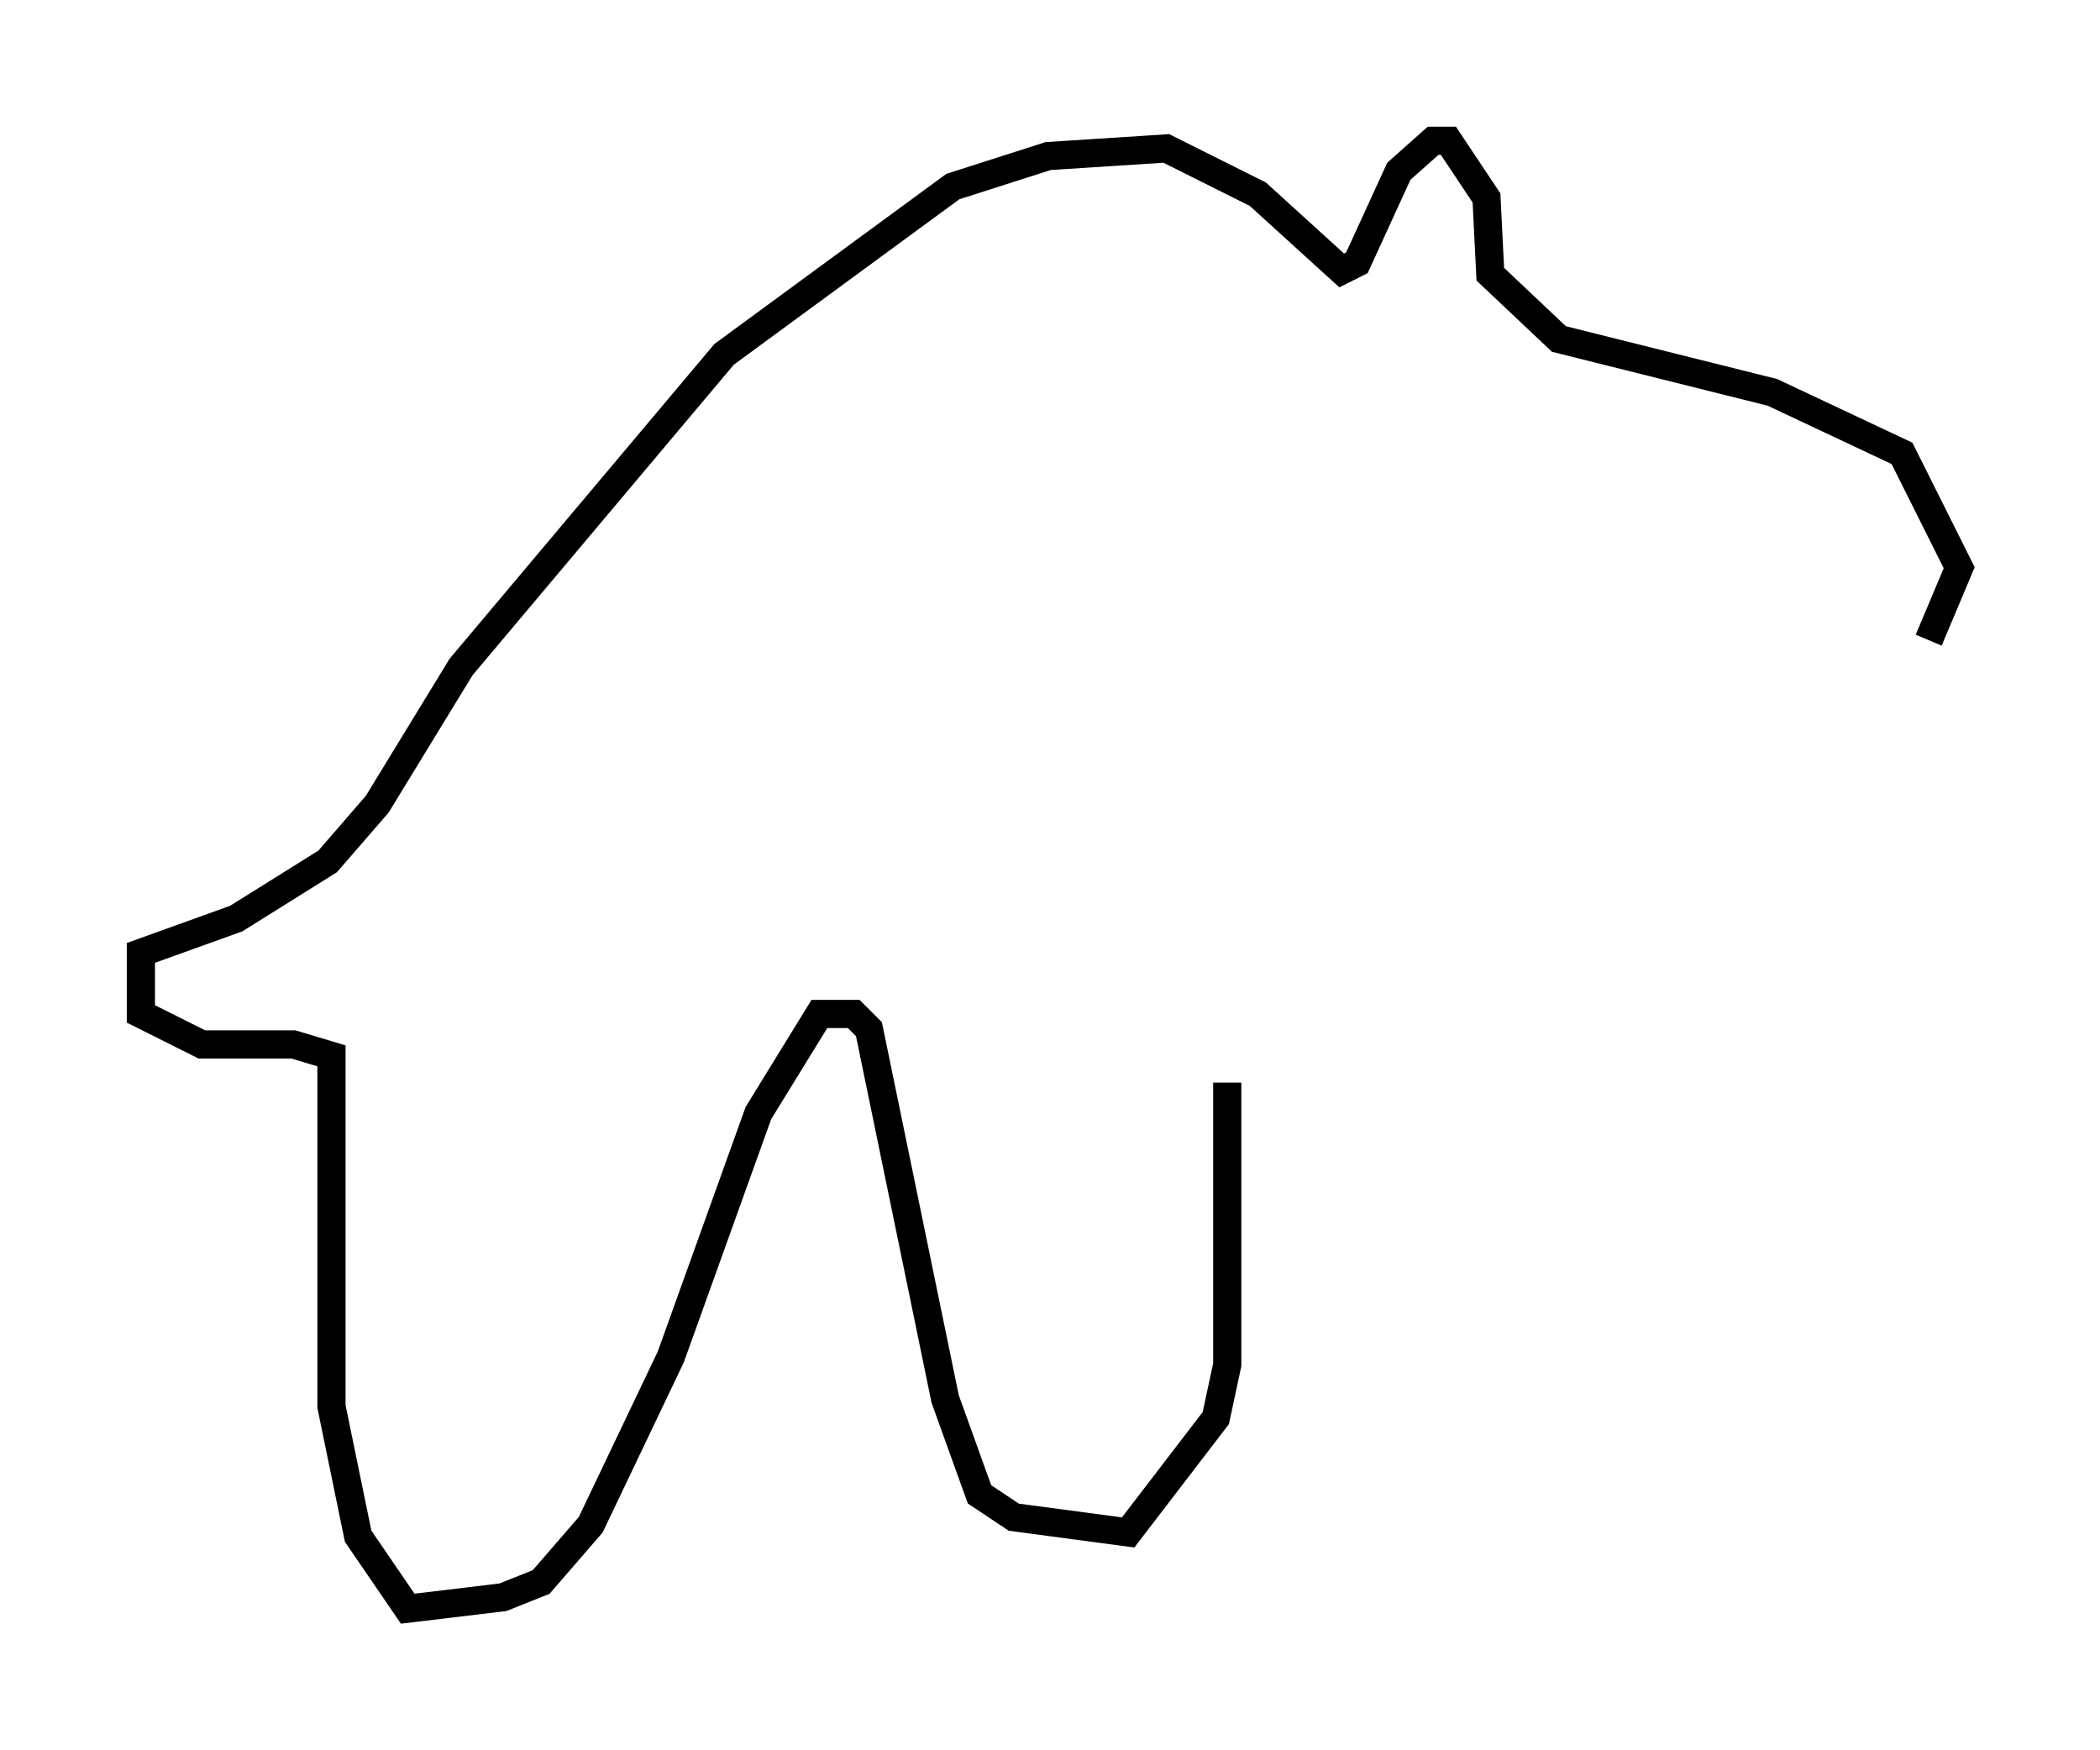 <?xml version="1.0" encoding="utf-8" ?>
<svg baseProfile="full" height="62.097" version="1.1" width="74.546" xmlns="http://www.w3.org/2000/svg" xmlns:ev="http://www.w3.org/2001/xml-events" xmlns:xlink="http://www.w3.org/1999/xlink"><defs /><rect fill="white" height="62.097" width="74.546" x="0" y="0" /><path d="M42.753, 33.011 m0.812, 5.413 l0.0, 10.013 -0.406, 1.894 l-3.112, 4.059 -4.059, -0.541 l-1.218, -0.812 -1.218, -3.383 l-2.706, -13.126 -0.541, -0.541 l-1.218, 0.0 -2.165, 3.518 l-3.112, 8.66 -2.842, 5.954 l-1.759, 2.03 -1.353, 0.541 l-3.383, 0.406 -1.759, -2.571 l-0.947, -4.601 0.0, -12.449 l-1.353, -0.406 -3.248, 0.0 l-2.165, -1.083 0.0, -2.165 l3.383, -1.218 3.248, -2.03 l1.759, -2.03 2.977, -4.871 l9.337, -11.096 8.119, -5.954 l3.383, -1.083 4.195, -0.271 l3.248, 1.624 2.977, 2.706 l0.541, -0.271 1.488, -3.248 l1.218, -1.083 0.541, 0.0 l1.353, 2.03 0.135, 2.706 l2.436, 2.3 7.578, 1.894 l4.601, 2.165 2.03, 4.059 l-1.083, 2.571 " fill="none" stroke="black" stroke-width="1" /></svg>